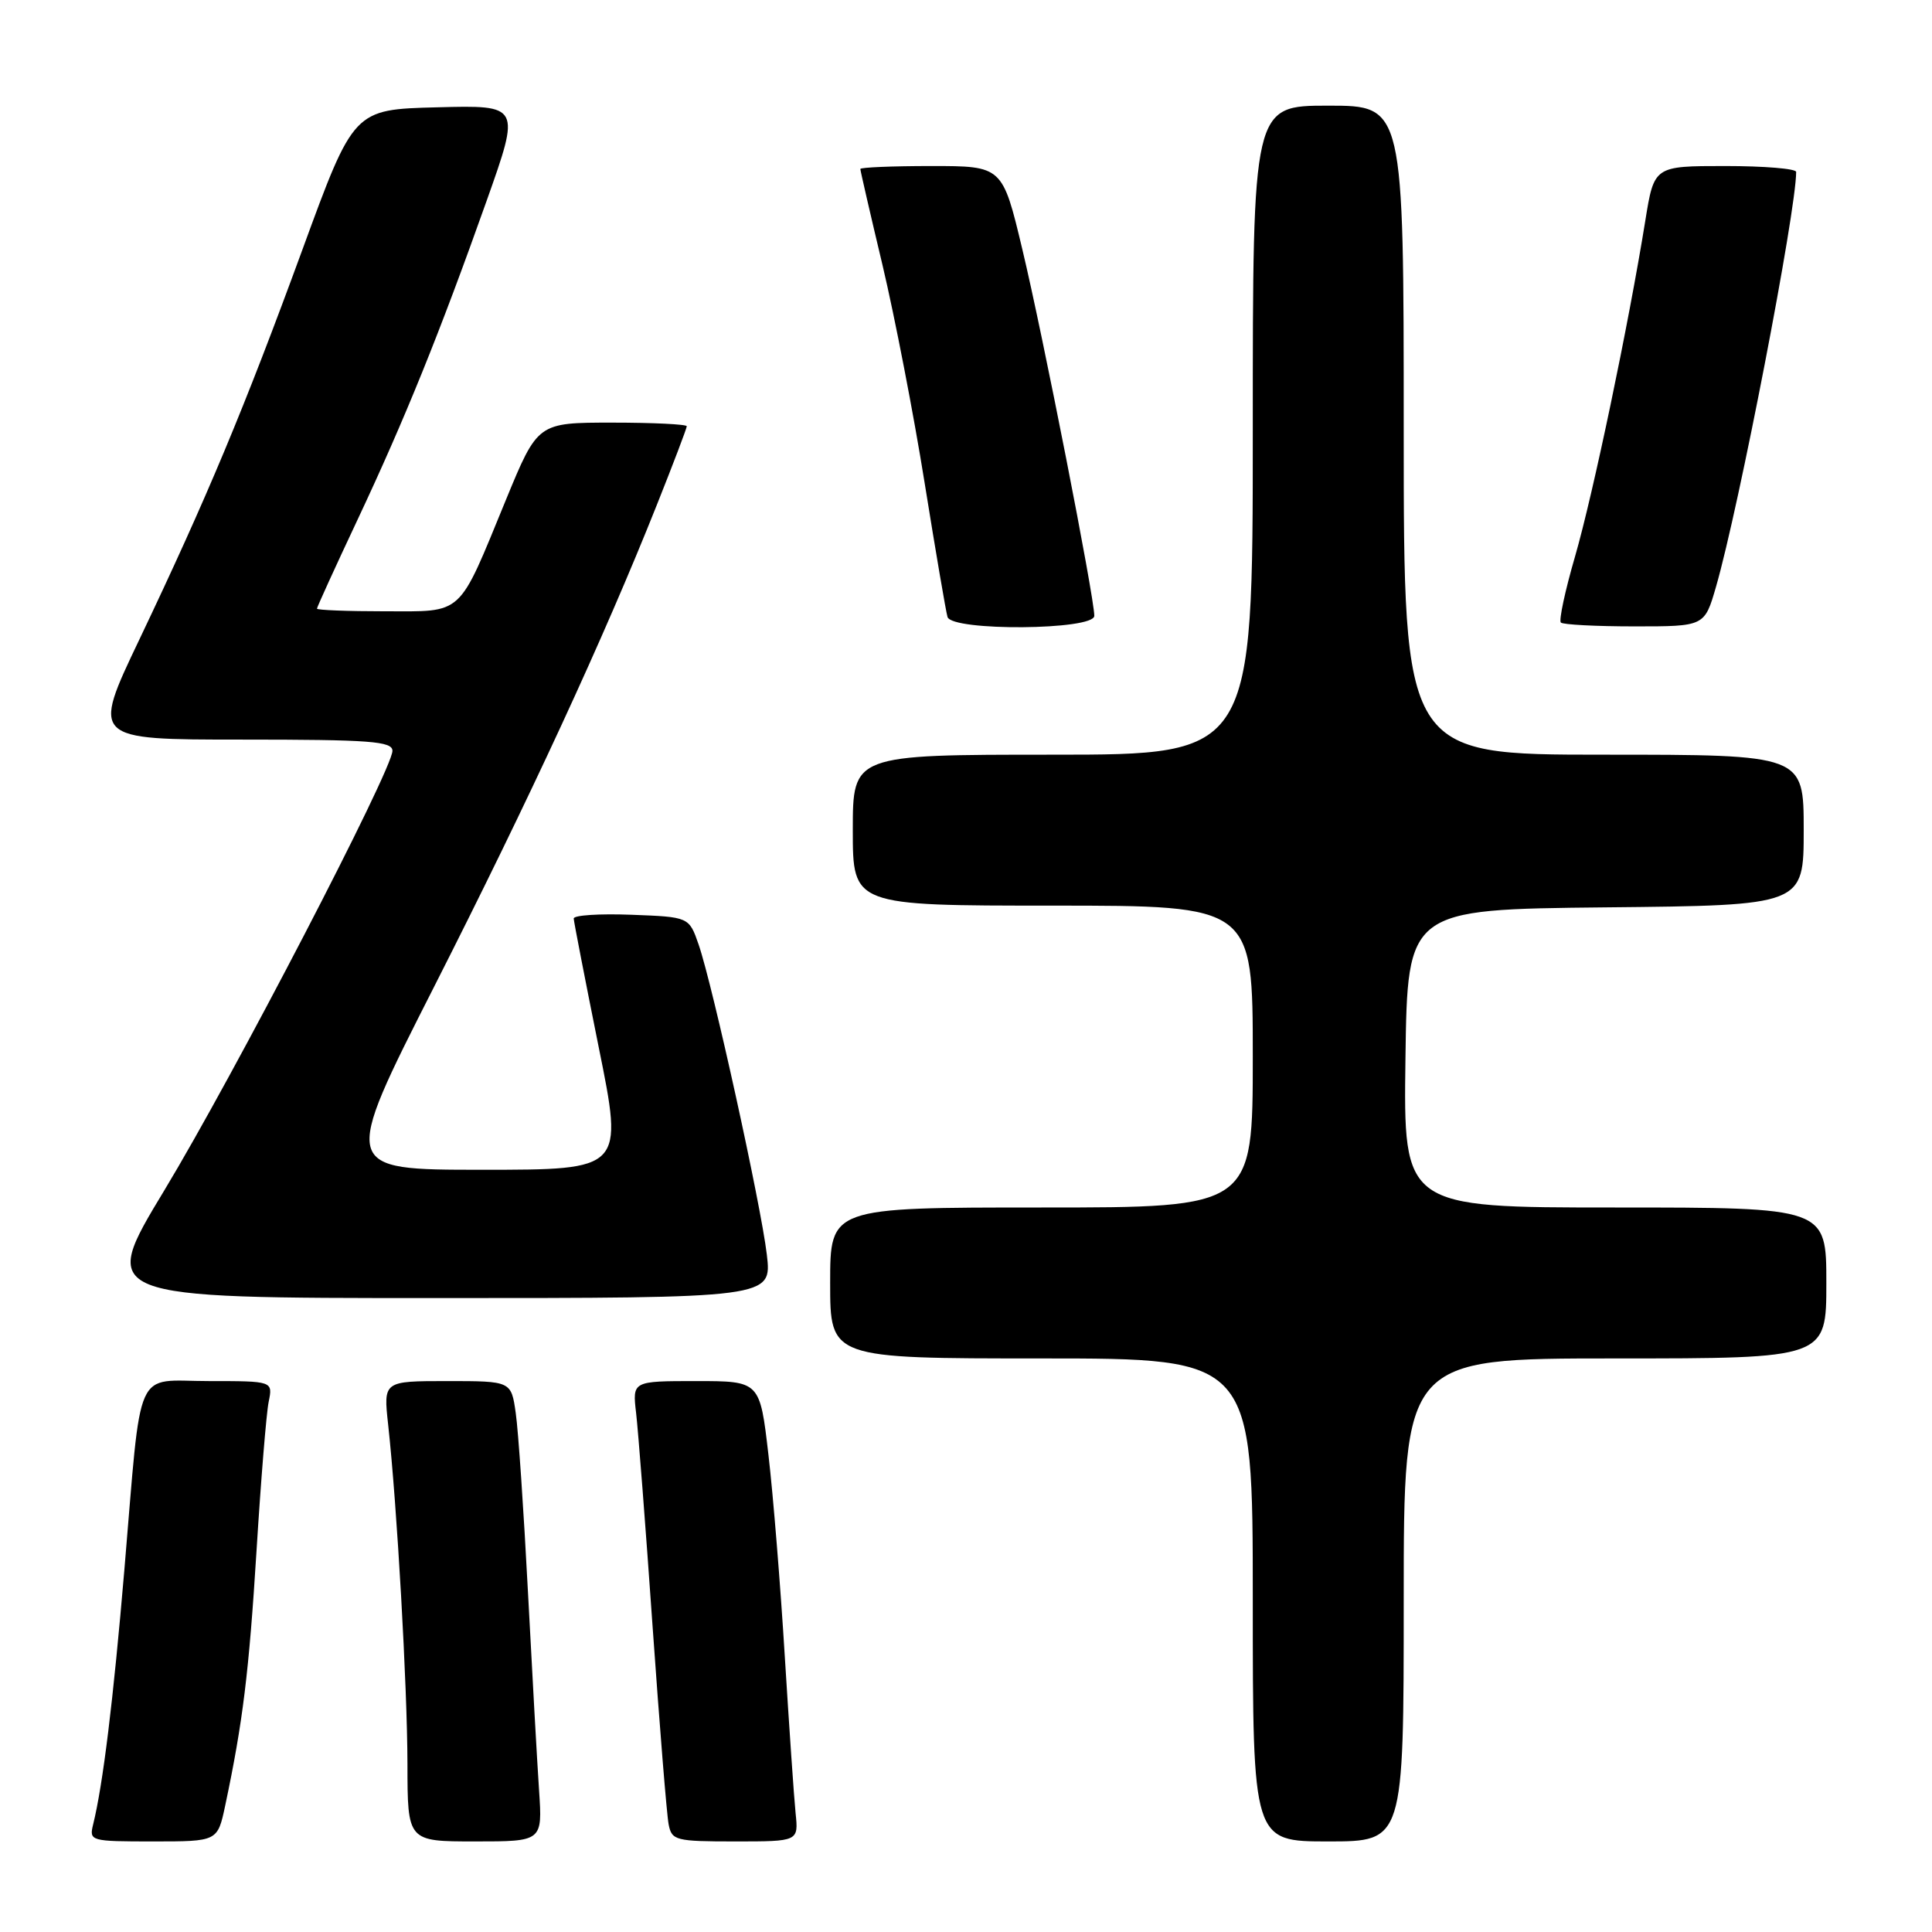 <?xml version="1.0" encoding="UTF-8" standalone="no"?>
<!DOCTYPE svg PUBLIC "-//W3C//DTD SVG 1.1//EN" "http://www.w3.org/Graphics/SVG/1.1/DTD/svg11.dtd" >
<svg xmlns="http://www.w3.org/2000/svg" xmlns:xlink="http://www.w3.org/1999/xlink" version="1.1" viewBox="0 0 256 256">
 <g >
 <path fill="currentColor"
d=" M 29.84 239.25 C 32.18 228.20 32.99 221.58 33.99 205.50 C 34.57 196.15 35.29 187.26 35.60 185.75 C 36.16 183.00 36.16 183.00 27.69 183.00 C 17.65 183.00 18.82 180.41 16.48 208.00 C 15.01 225.34 13.64 236.50 12.34 241.75 C 11.80 243.95 11.97 244.00 20.31 244.00 C 28.83 244.00 28.83 244.00 29.84 239.25 Z  M 71.43 237.25 C 71.18 233.54 70.52 221.72 69.96 211.00 C 69.40 200.28 68.68 189.59 68.34 187.25 C 67.74 183.00 67.74 183.00 59.27 183.00 C 50.80 183.00 50.80 183.00 51.43 188.75 C 52.61 199.49 53.97 223.46 53.99 233.75 C 54.00 244.00 54.00 244.00 62.94 244.00 C 71.88 244.00 71.88 244.00 71.43 237.25 Z  M 105.42 240.25 C 105.21 238.19 104.57 228.85 103.99 219.50 C 103.42 210.15 102.45 198.11 101.82 192.75 C 100.69 183.00 100.69 183.00 92.24 183.00 C 83.79 183.00 83.79 183.00 84.29 187.25 C 84.56 189.59 85.55 202.30 86.47 215.50 C 87.40 228.70 88.35 240.51 88.60 241.75 C 89.01 243.87 89.53 244.00 97.42 244.00 C 105.81 244.00 105.81 244.00 105.42 240.25 Z  M 186.00 212.00 C 186.00 180.00 186.00 180.00 214.00 180.00 C 242.00 180.00 242.00 180.00 242.00 170.00 C 242.00 160.00 242.00 160.00 213.98 160.00 C 185.96 160.00 185.96 160.00 186.23 140.25 C 186.50 120.50 186.50 120.50 212.75 120.23 C 239.00 119.97 239.00 119.97 239.00 109.98 C 239.00 100.00 239.00 100.00 212.50 100.00 C 186.00 100.00 186.00 100.00 186.00 57.00 C 186.00 14.00 186.00 14.00 176.00 14.00 C 166.00 14.00 166.00 14.00 166.00 57.00 C 166.00 100.00 166.00 100.00 139.50 100.00 C 113.00 100.00 113.00 100.00 113.00 110.00 C 113.00 120.00 113.00 120.00 139.50 120.00 C 166.00 120.00 166.00 120.00 166.00 140.00 C 166.00 160.00 166.00 160.00 138.00 160.00 C 110.00 160.00 110.00 160.00 110.00 170.00 C 110.00 180.00 110.00 180.00 138.00 180.00 C 166.00 180.00 166.00 180.00 166.00 212.00 C 166.00 244.00 166.00 244.00 176.00 244.00 C 186.00 244.00 186.00 244.00 186.00 212.00 Z  M 101.61 166.25 C 100.84 159.66 94.45 130.61 92.57 125.15 C 91.30 121.50 91.30 121.50 83.65 121.21 C 79.44 121.05 76.01 121.27 76.02 121.71 C 76.04 122.14 77.53 129.81 79.33 138.75 C 82.62 155.00 82.62 155.00 63.92 155.00 C 45.21 155.00 45.21 155.00 57.52 130.75 C 70.14 105.89 80.00 84.57 87.02 66.94 C 89.21 61.45 91.00 56.74 91.00 56.48 C 91.00 56.22 86.56 56.00 81.12 56.00 C 71.25 56.00 71.25 56.00 67.03 66.25 C 60.62 81.84 61.53 81.00 50.98 81.00 C 46.04 81.00 42.00 80.84 42.00 80.65 C 42.00 80.45 44.41 75.17 47.36 68.90 C 53.65 55.53 58.25 44.16 64.47 26.64 C 68.98 13.93 68.98 13.93 57.92 14.22 C 46.87 14.50 46.87 14.50 40.10 33.00 C 32.37 54.11 27.44 65.90 18.46 84.75 C 12.14 98.00 12.14 98.00 32.07 98.00 C 49.03 98.00 52.00 98.22 52.00 99.49 C 52.00 101.98 30.91 142.61 21.76 157.75 C 13.15 172.00 13.15 172.00 57.71 172.00 C 102.28 172.00 102.28 172.00 101.61 166.25 Z  M 145.00 81.60 C 145.00 79.11 138.20 44.47 135.47 33.06 C 132.83 22.00 132.83 22.00 123.41 22.00 C 118.24 22.00 114.00 22.18 114.00 22.39 C 114.00 22.61 115.32 28.35 116.94 35.14 C 118.55 41.94 121.07 54.92 122.52 64.00 C 123.98 73.08 125.34 81.06 125.55 81.75 C 126.14 83.66 145.00 83.51 145.00 81.60 Z  M 227.38 77.75 C 230.41 67.27 238.00 28.00 238.00 22.78 C 238.00 22.35 233.77 22.00 228.59 22.00 C 219.18 22.00 219.18 22.00 218.01 29.25 C 215.79 43.04 211.08 65.53 208.70 73.74 C 207.38 78.27 206.54 82.21 206.82 82.49 C 207.10 82.77 211.50 83.00 216.60 83.00 C 225.86 83.00 225.86 83.00 227.38 77.75 Z "/>
</g>
</svg>